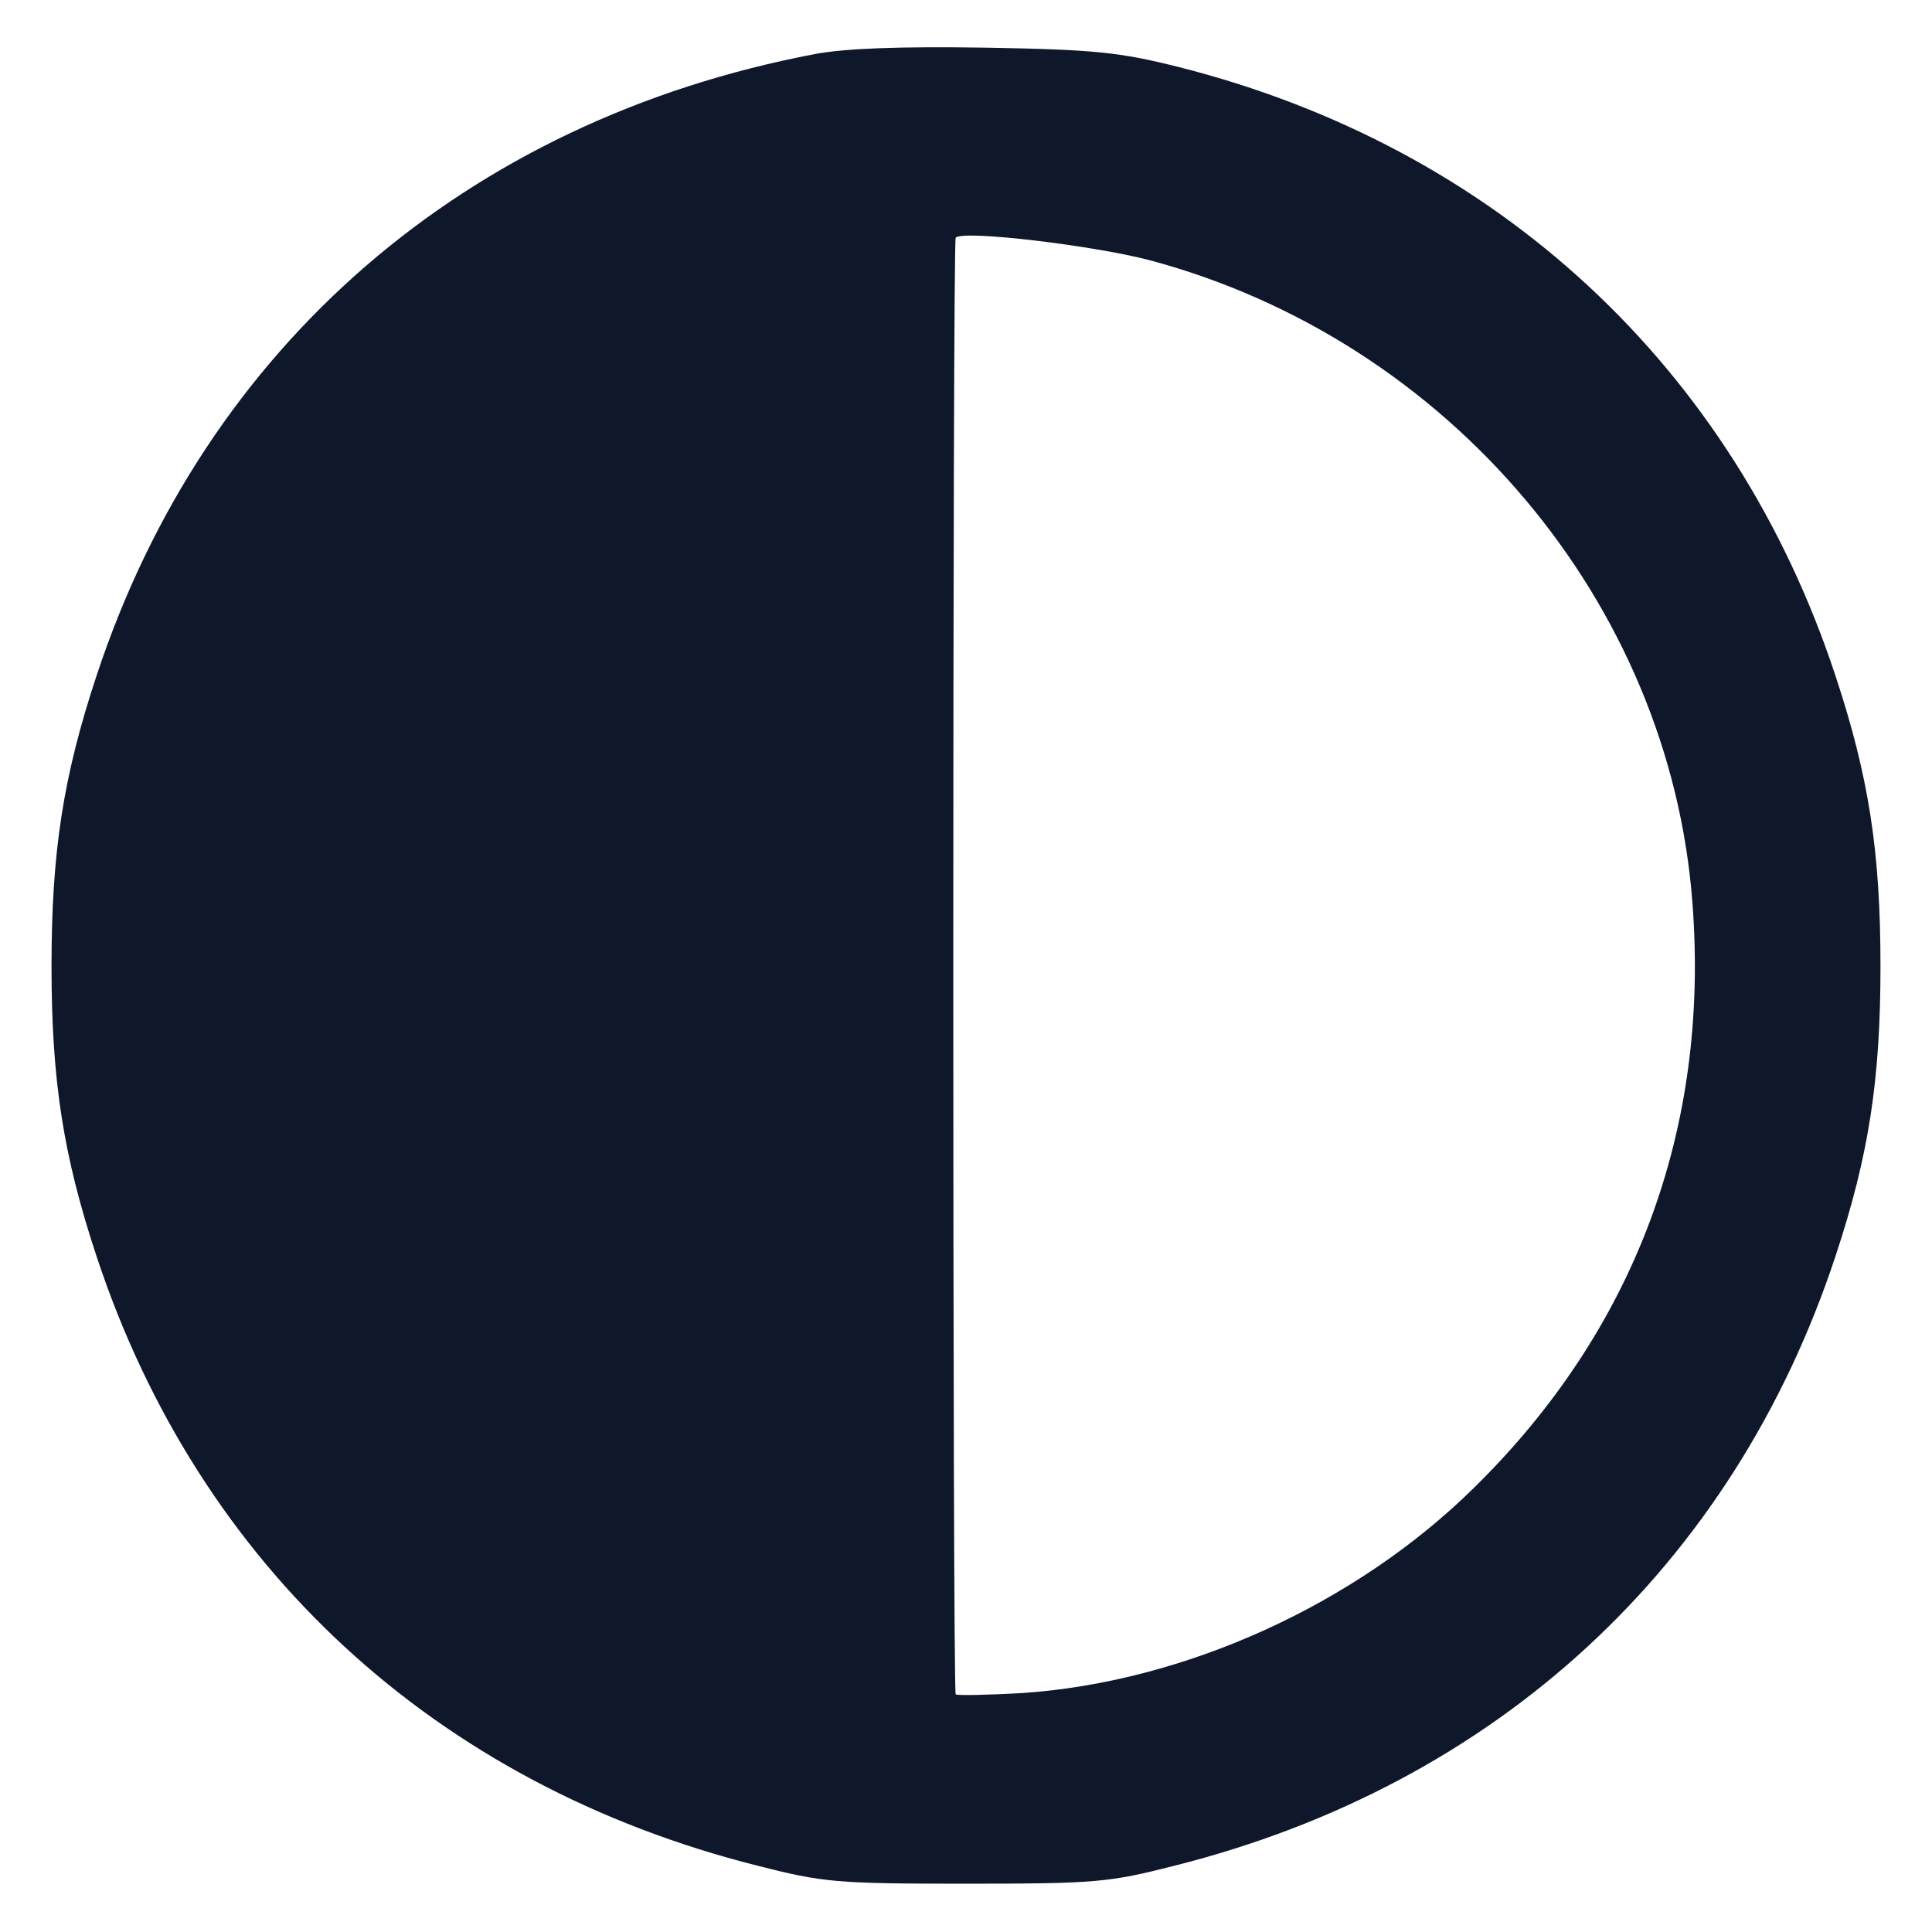 <?xml version="1.0" standalone="no"?>
<!DOCTYPE svg PUBLIC "-//W3C//DTD SVG 20010904//EN"
 "http://www.w3.org/TR/2001/REC-SVG-20010904/DTD/svg10.dtd">
<svg version="1.0" xmlns="http://www.w3.org/2000/svg"
 width="300pt" height="300pt" viewBox="0 0 300 300"
 preserveAspectRatio="xMidYMid meet">

<g transform="translate(0,300) scale(0.1,-0.1)"
fill="#0f172a" stroke="none">
<path d="M1265 2916 c-541 -103 -946 -453 -1115 -965 -52 -157 -70 -274 -70
-451 0 -177 18 -294 70 -451 159 -481 526 -820 1026 -946 102 -26 122 -28 324
-28 202 0 222 2 324 28 500 126 867 465 1026 946 52 157 70 274 70 451 0 177
-18 294 -70 451 -158 479 -526 820 -1020 945 -92 23 -129 27 -300 30 -134 2
-217 -1 -265 -10z m520 -320 c464 -124 808 -531 843 -998 27 -352 -90 -664
-340 -909 -184 -181 -449 -301 -701 -318 -54 -3 -100 -4 -103 -2 -5 6 -5 2256
0 2262 12 12 213 -12 301 -35z"/>
</g>
</svg>
